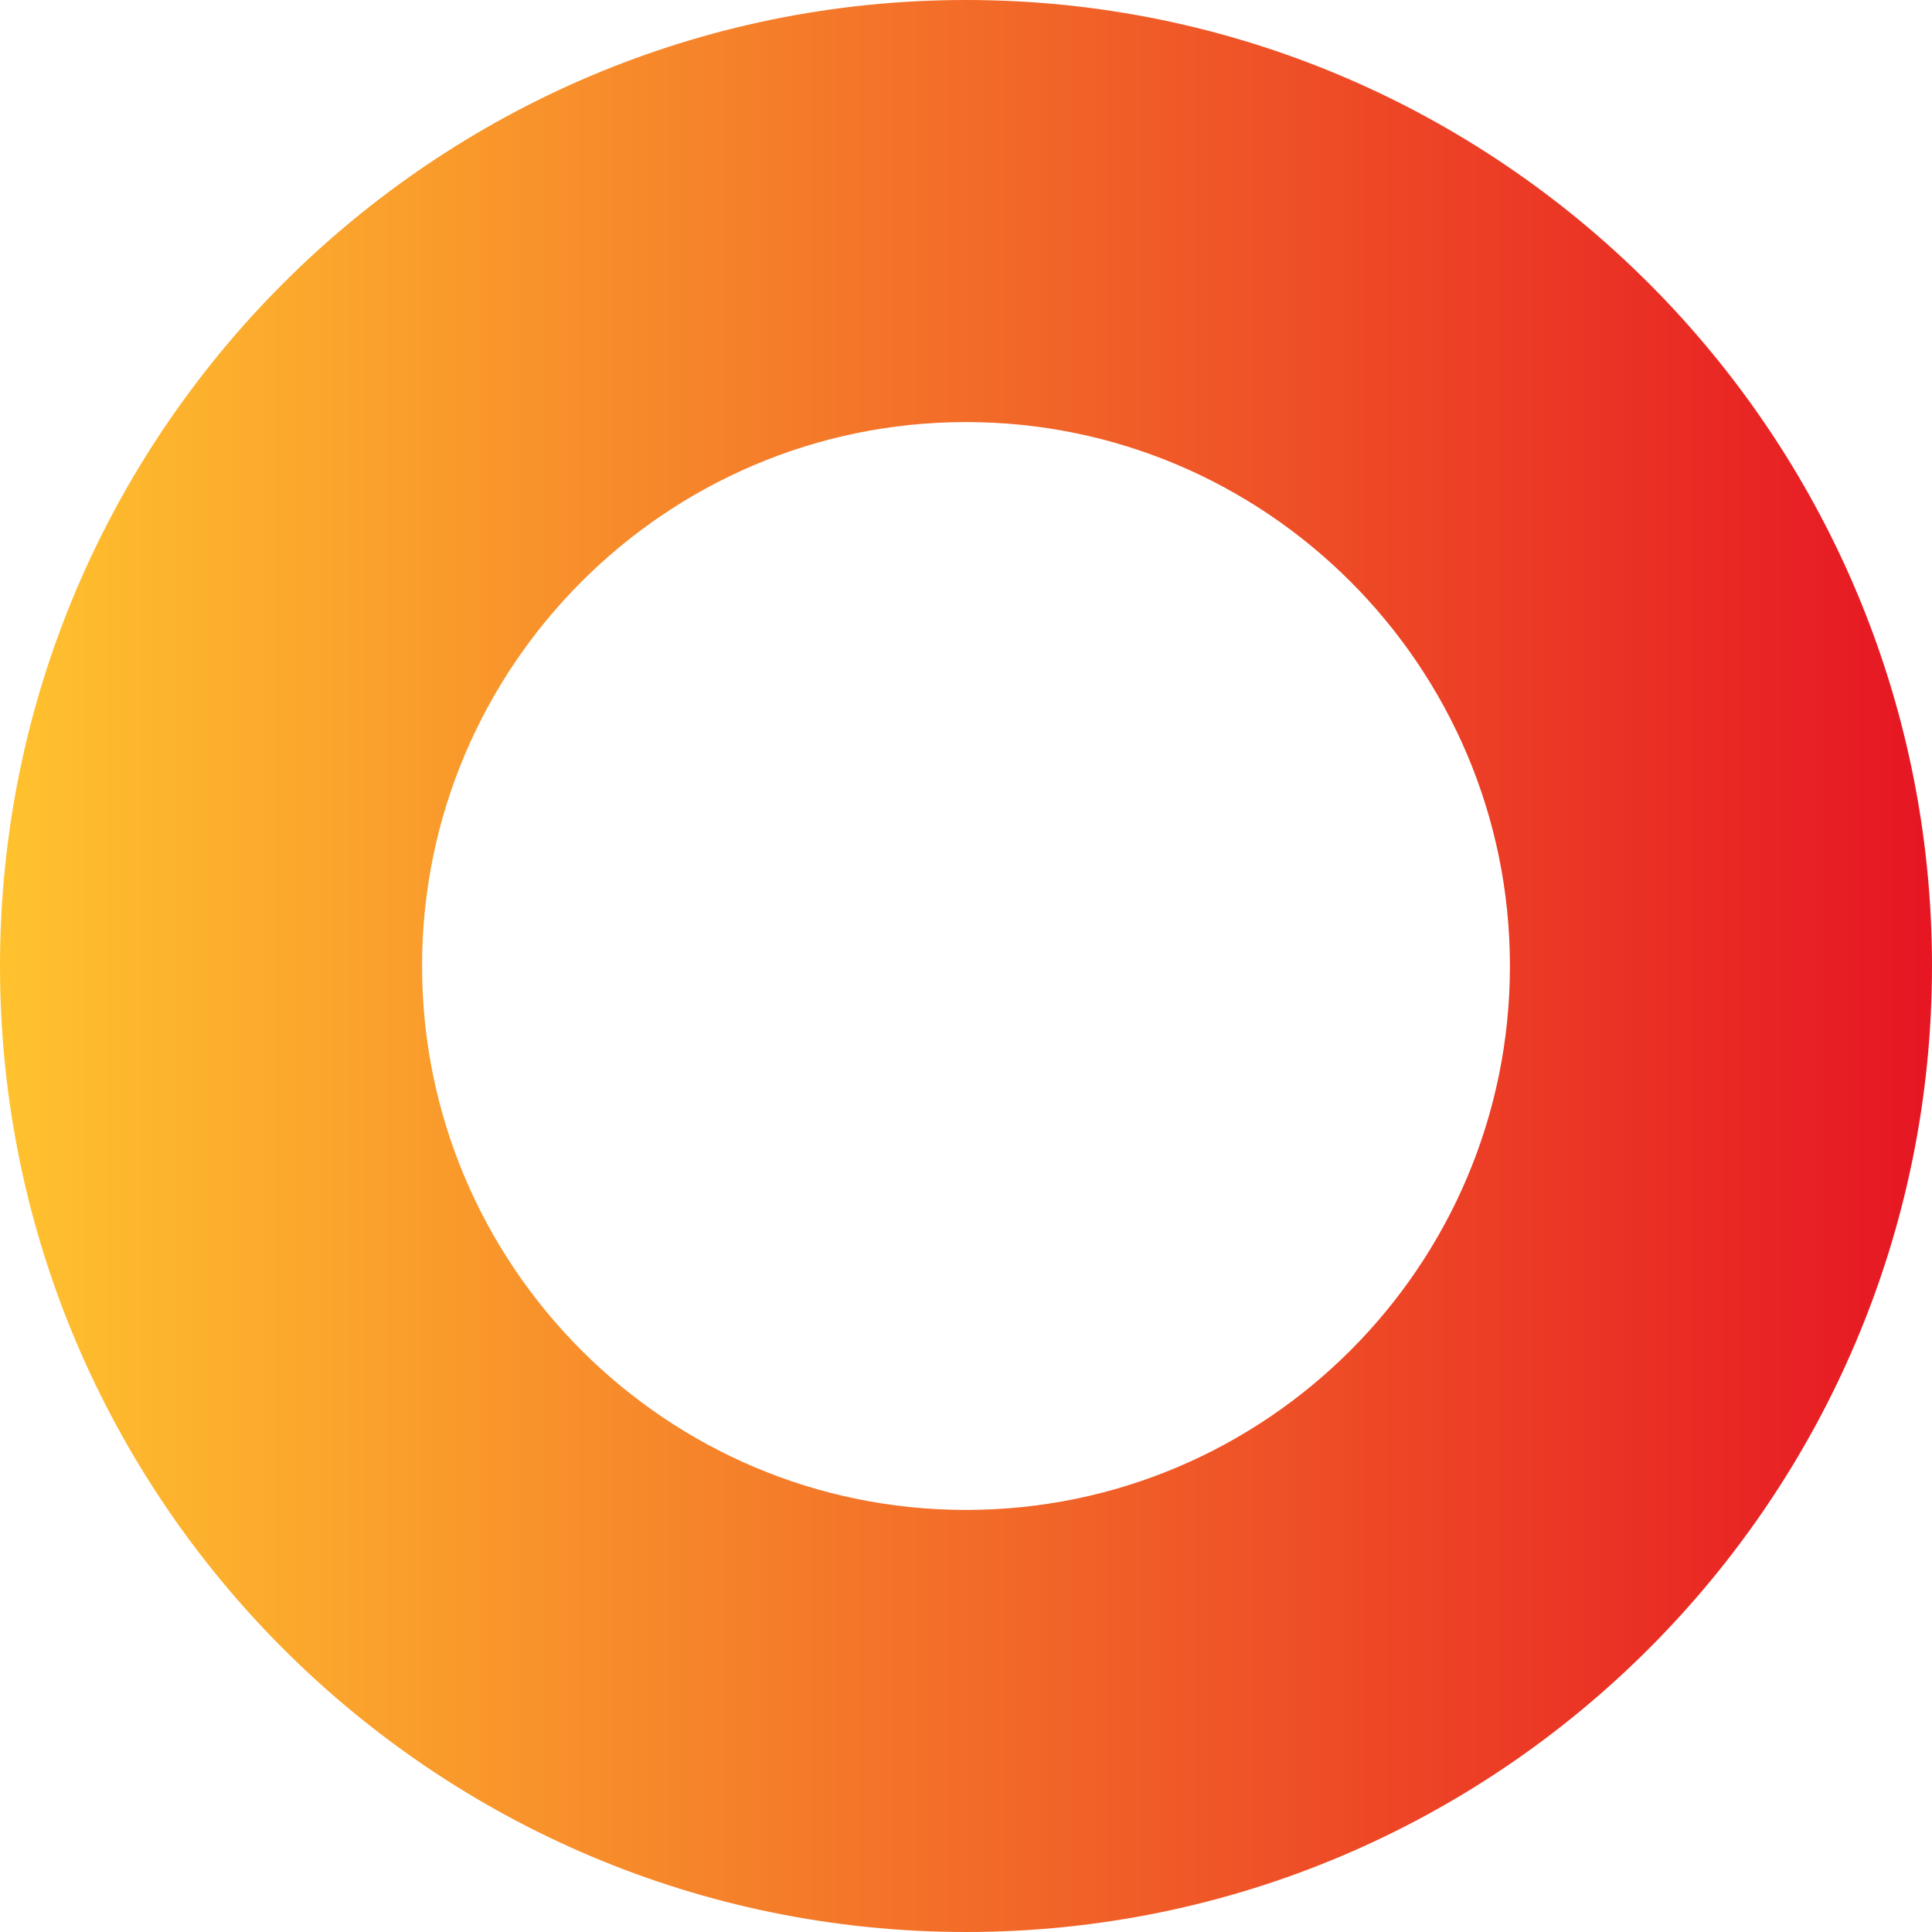 <?xml version="1.0" encoding="UTF-8"?><svg id="Layer_2" xmlns="http://www.w3.org/2000/svg" xmlns:xlink="http://www.w3.org/1999/xlink" viewBox="0 0 110.18 110.18"><defs><style>.cls-1{fill:url(#linear-gradient);}</style><linearGradient id="linear-gradient" x1="0" y1="55.09" x2="110.18" y2="55.09" gradientUnits="userSpaceOnUse"><stop offset="0" stop-color="#ffc22e"/><stop offset="1" stop-color="#e61623"/></linearGradient></defs><g id="Layer_1-2"><path class="cls-1" d="M110.18,55.09c0,30.38-24.71,55.09-55.09,55.09C24.71,110.18,0,85.47,0,55.09,0,24.72,24.71,0,55.09,0s55.09,24.72,55.09,55.09Zm-86.11,0c0,17.1,13.91,31.02,31.02,31.02s31.02-13.92,31.02-31.02c0-17.1-13.91-31.02-31.02-31.02-17.1,0-31.02,13.92-31.02,31.02Z"/></g></svg>